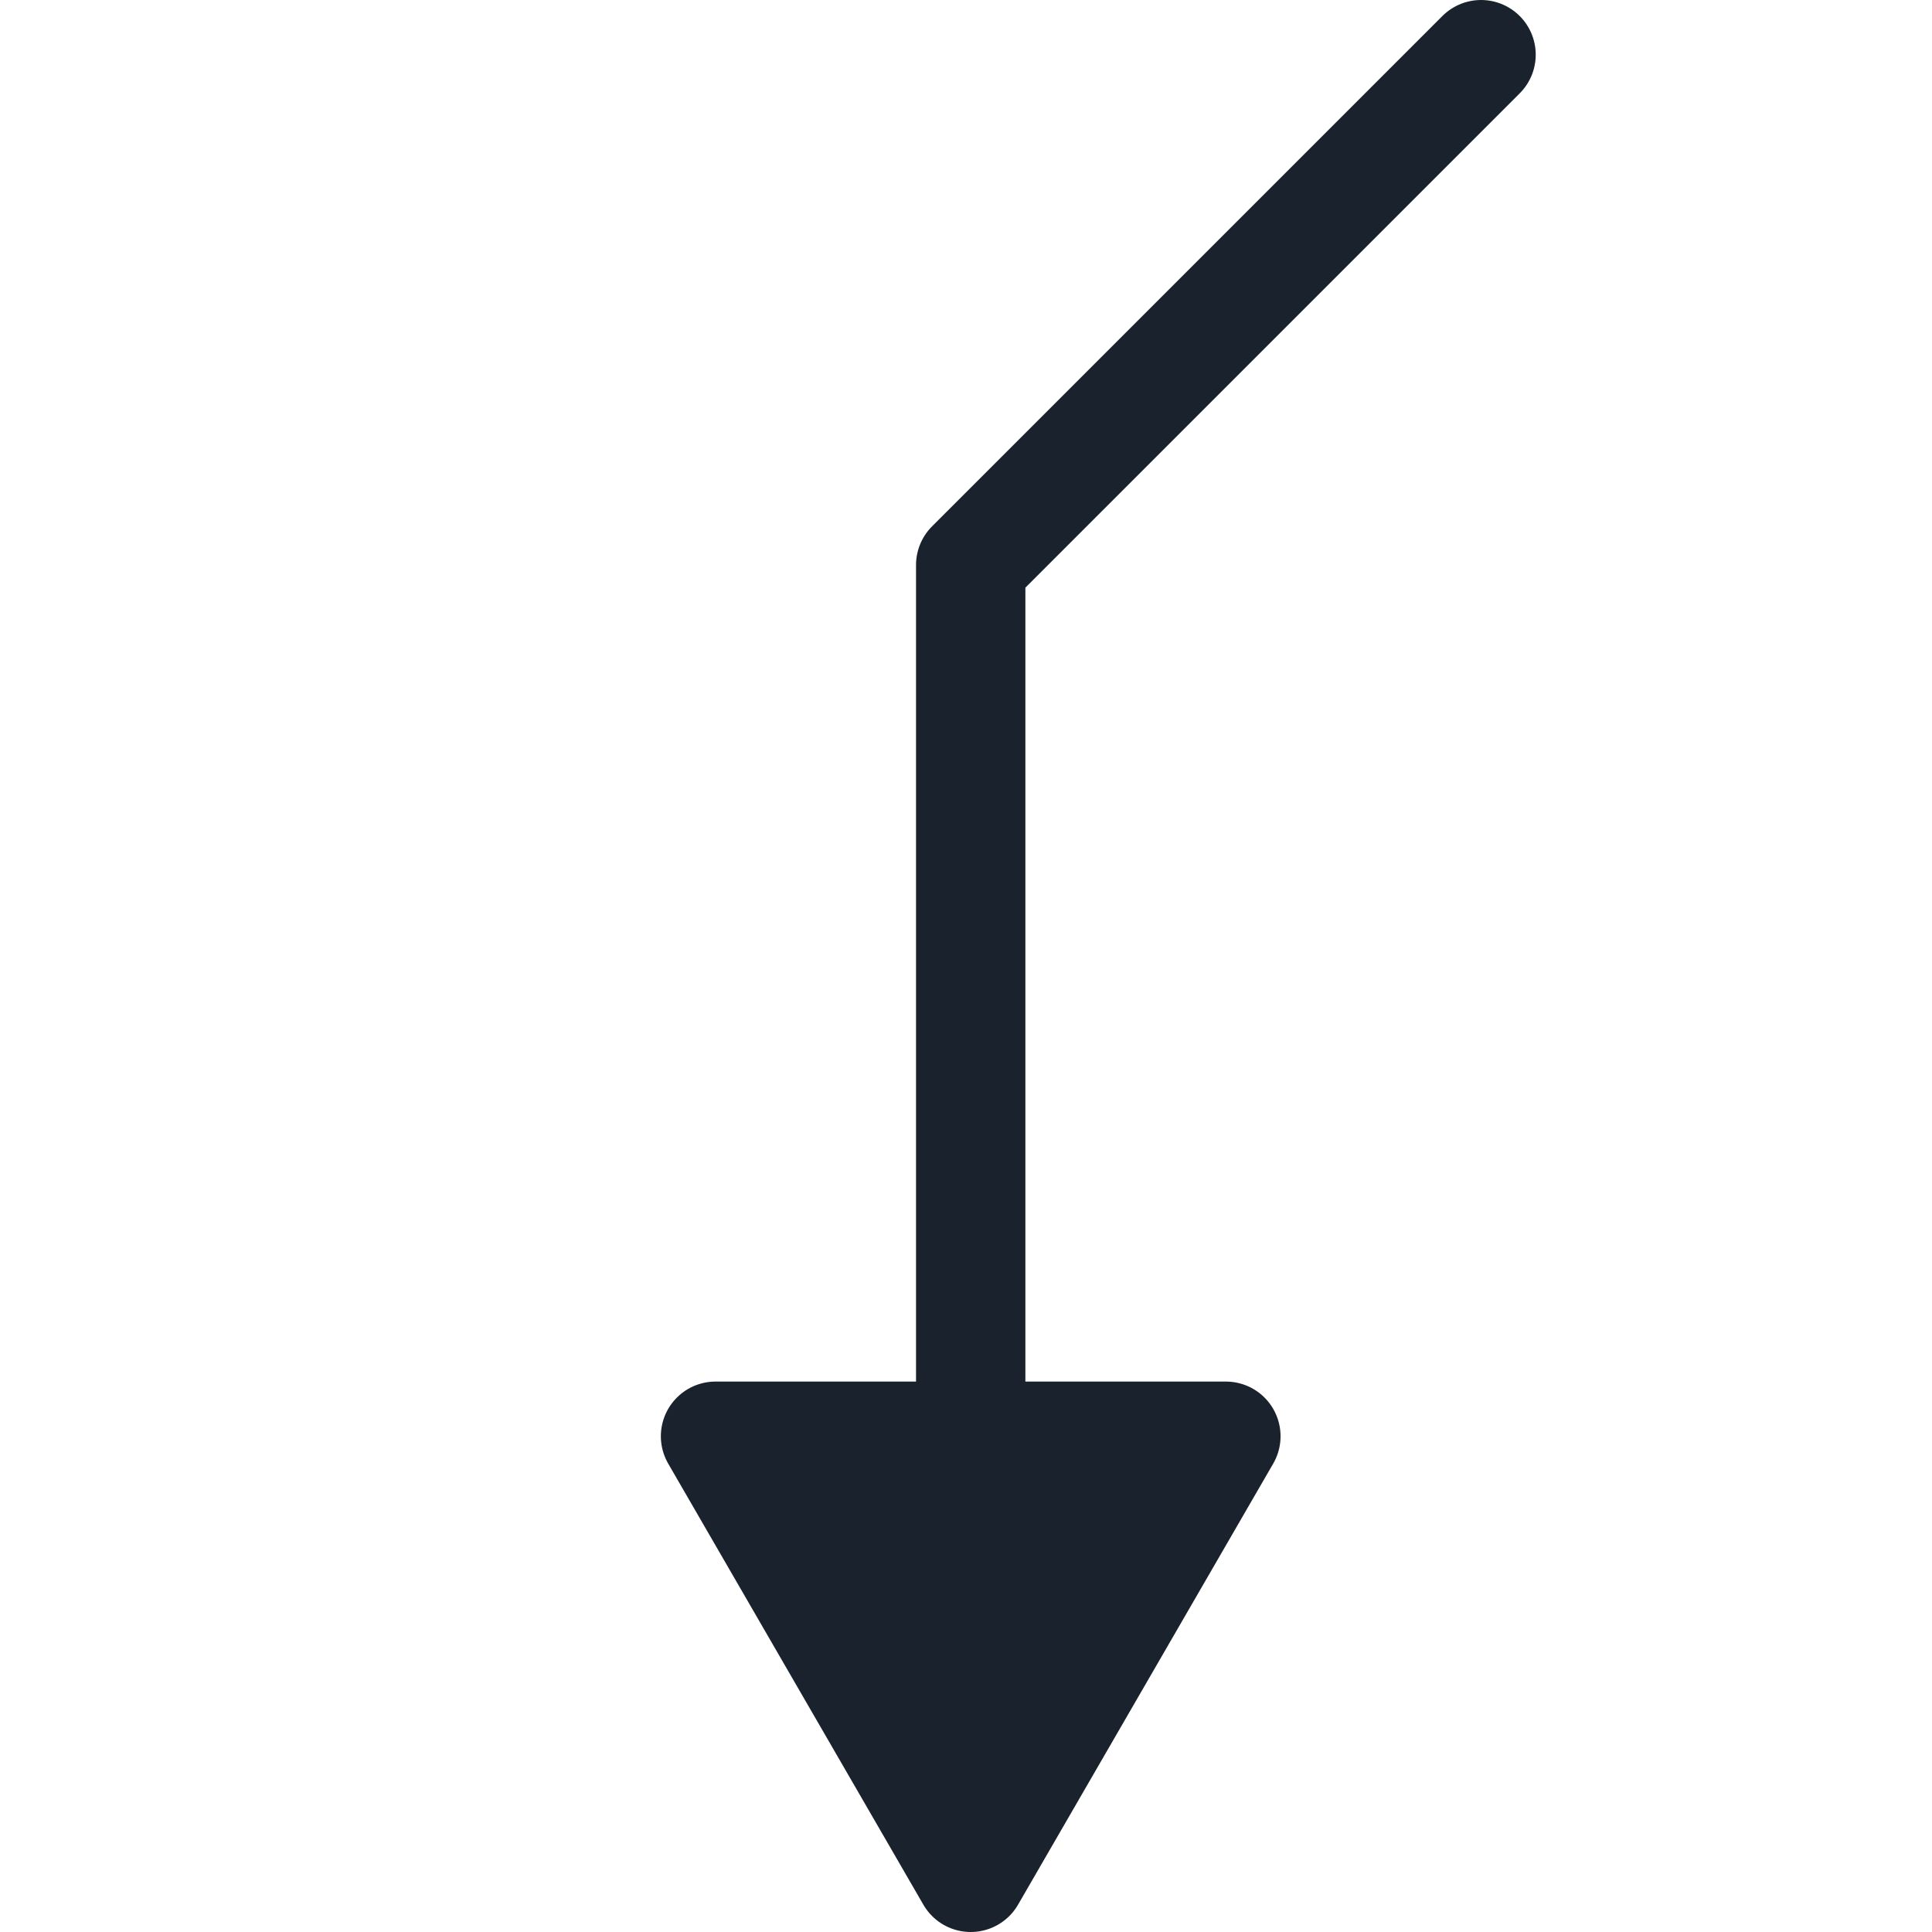 <?xml version="1.0" encoding="UTF-8" standalone="no"?>
<svg
   viewBox="0 0 53 53"
   version="1.1"
   id="svg1"
   width="53"
   height="53"
   xmlns="http://www.w3.org/2000/svg"
   xmlns:svg="http://www.w3.org/2000/svg">
  <defs
     id="defs1" />
  <style
     type="text/css"
     id="style1">
        .svg-wb{fill:#1A232D;stroke:#1A232D;stroke-width:3;stroke-linecap:round;stroke-linejoin:round;stroke-miterlimit:10;}
    </style>
  <path
     class="svg-wb"
     d="m 26.629,38.5 v -23 m 0,0 14,-14 m -14,50 7,-12.1 h -14 z"
     id="path1" />
</svg>
